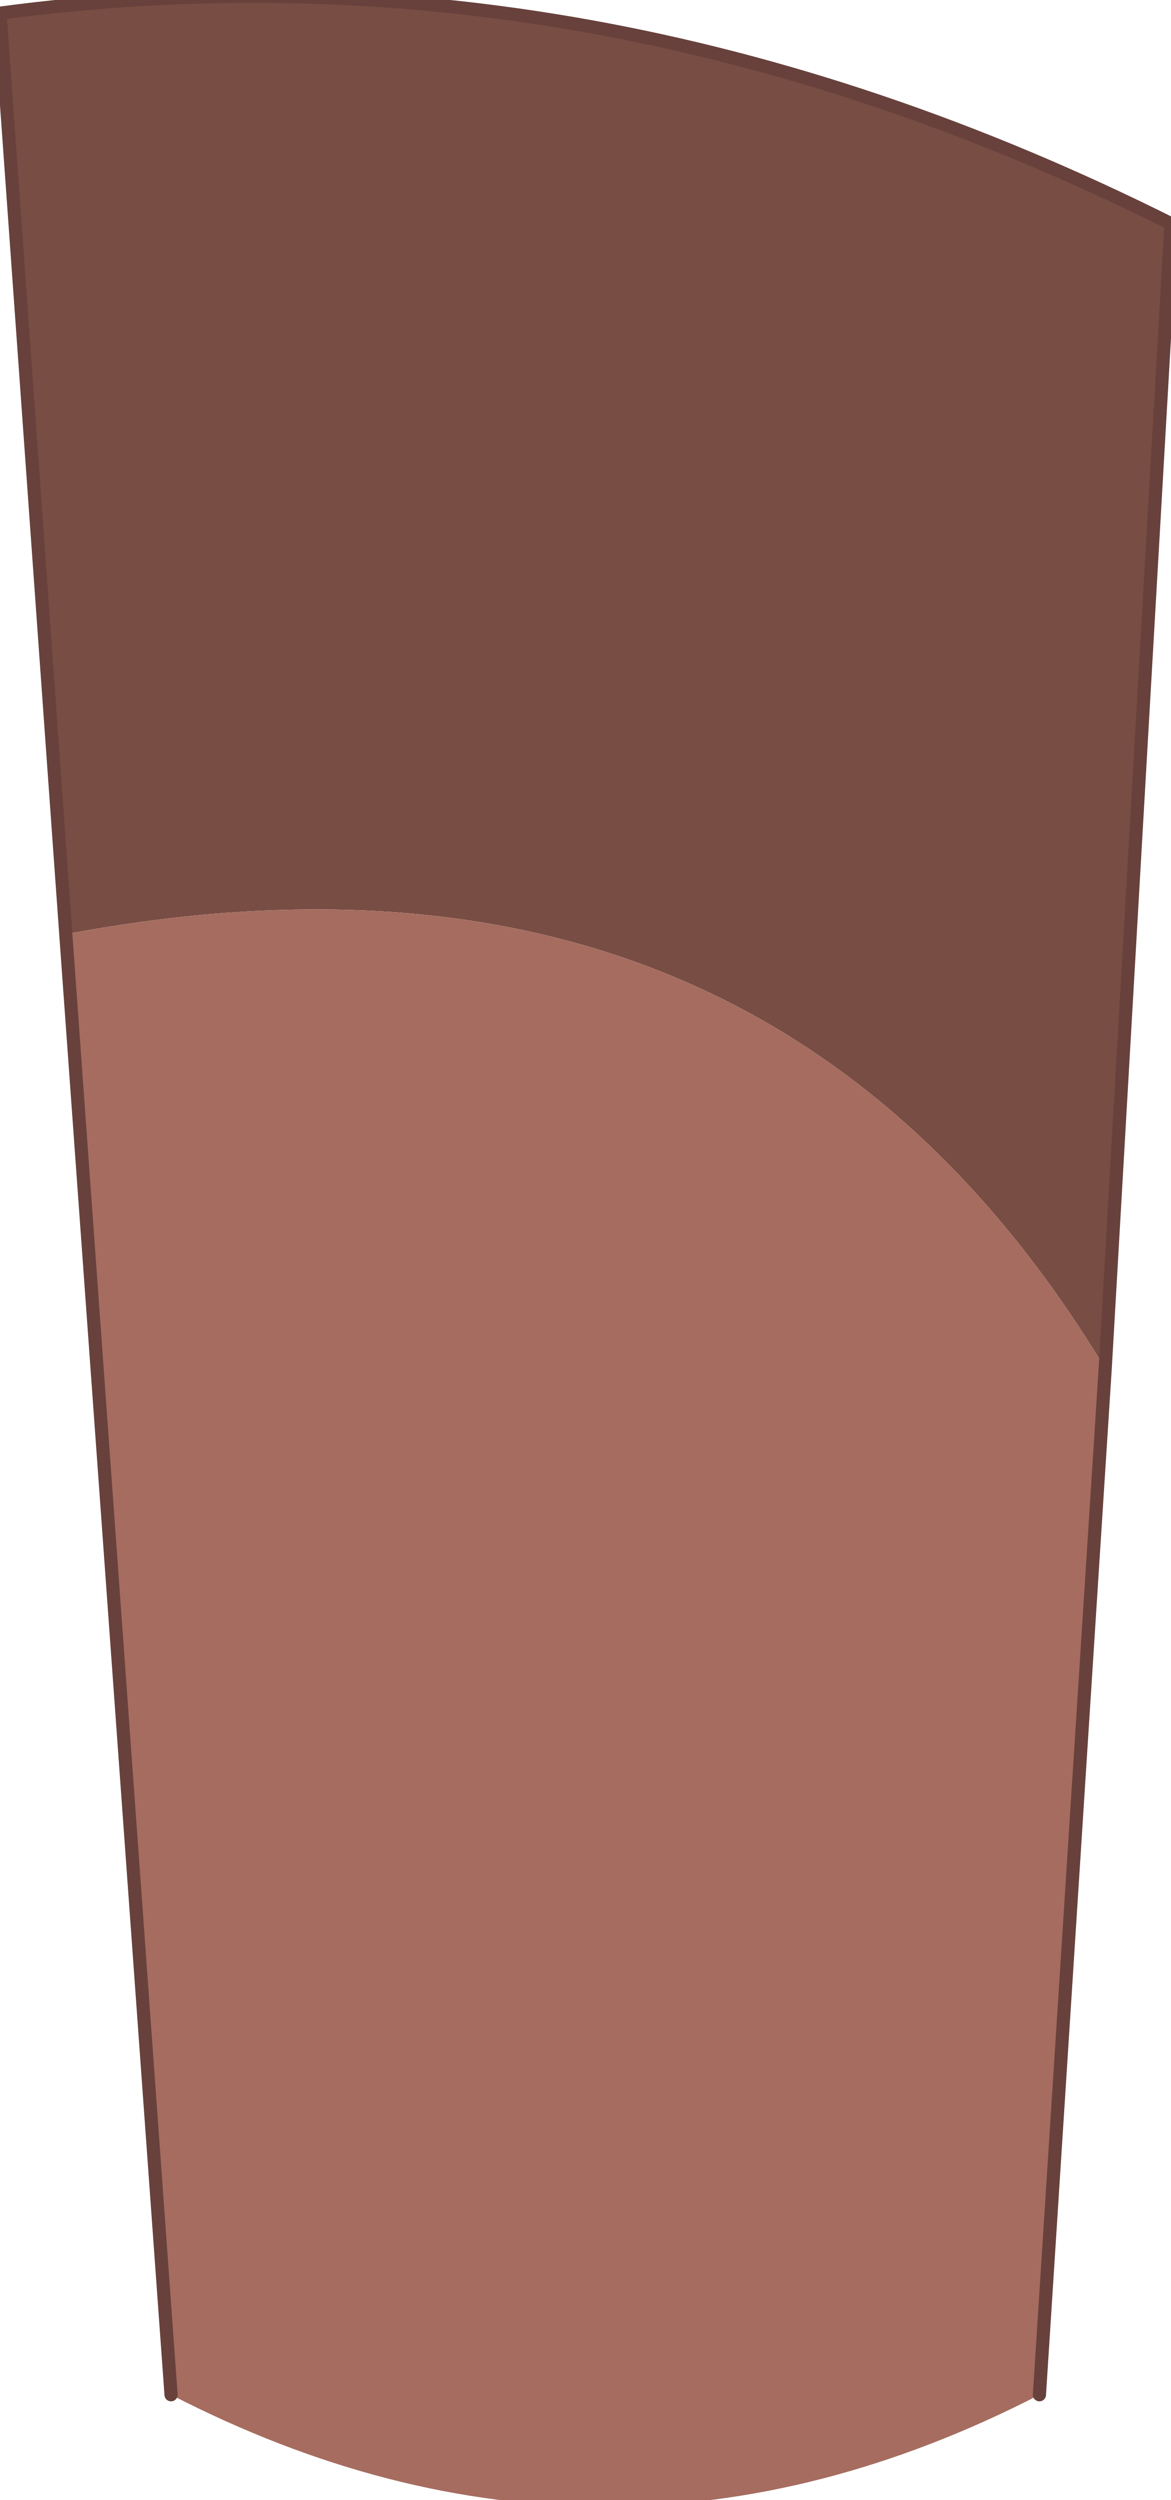 <?xml version="1.0" encoding="UTF-8" standalone="no"?>
<svg xmlns:xlink="http://www.w3.org/1999/xlink" height="9.5px" width="4.45px" xmlns="http://www.w3.org/2000/svg">
  <g transform="matrix(1, 0, 0, 1, 2.25, 4.75)">
    <path d="M-2.0 -1.2 L-2.25 -4.7 Q0.0 -5.0 2.2 -3.9 L1.95 0.45 Q0.65 -1.7 -2.0 -1.2" fill="#784d43" fill-rule="evenodd" stroke="none"/>
    <path d="M1.95 0.45 L1.7 4.35 Q0.05 5.2 -1.6 4.35 L-2.0 -1.2 Q0.65 -1.7 1.95 0.45" fill="#a56c5f" fill-rule="evenodd" stroke="none"/>
    <path d="M-2.0 -1.2 L-2.25 -4.7 Q0.0 -5.0 2.2 -3.9 L1.95 0.45 1.7 4.35 M-1.6 4.35 L-2.0 -1.2" fill="none" stroke="#68413c" stroke-linecap="round" stroke-linejoin="round" stroke-width="0.05"/>
  </g>
</svg>
